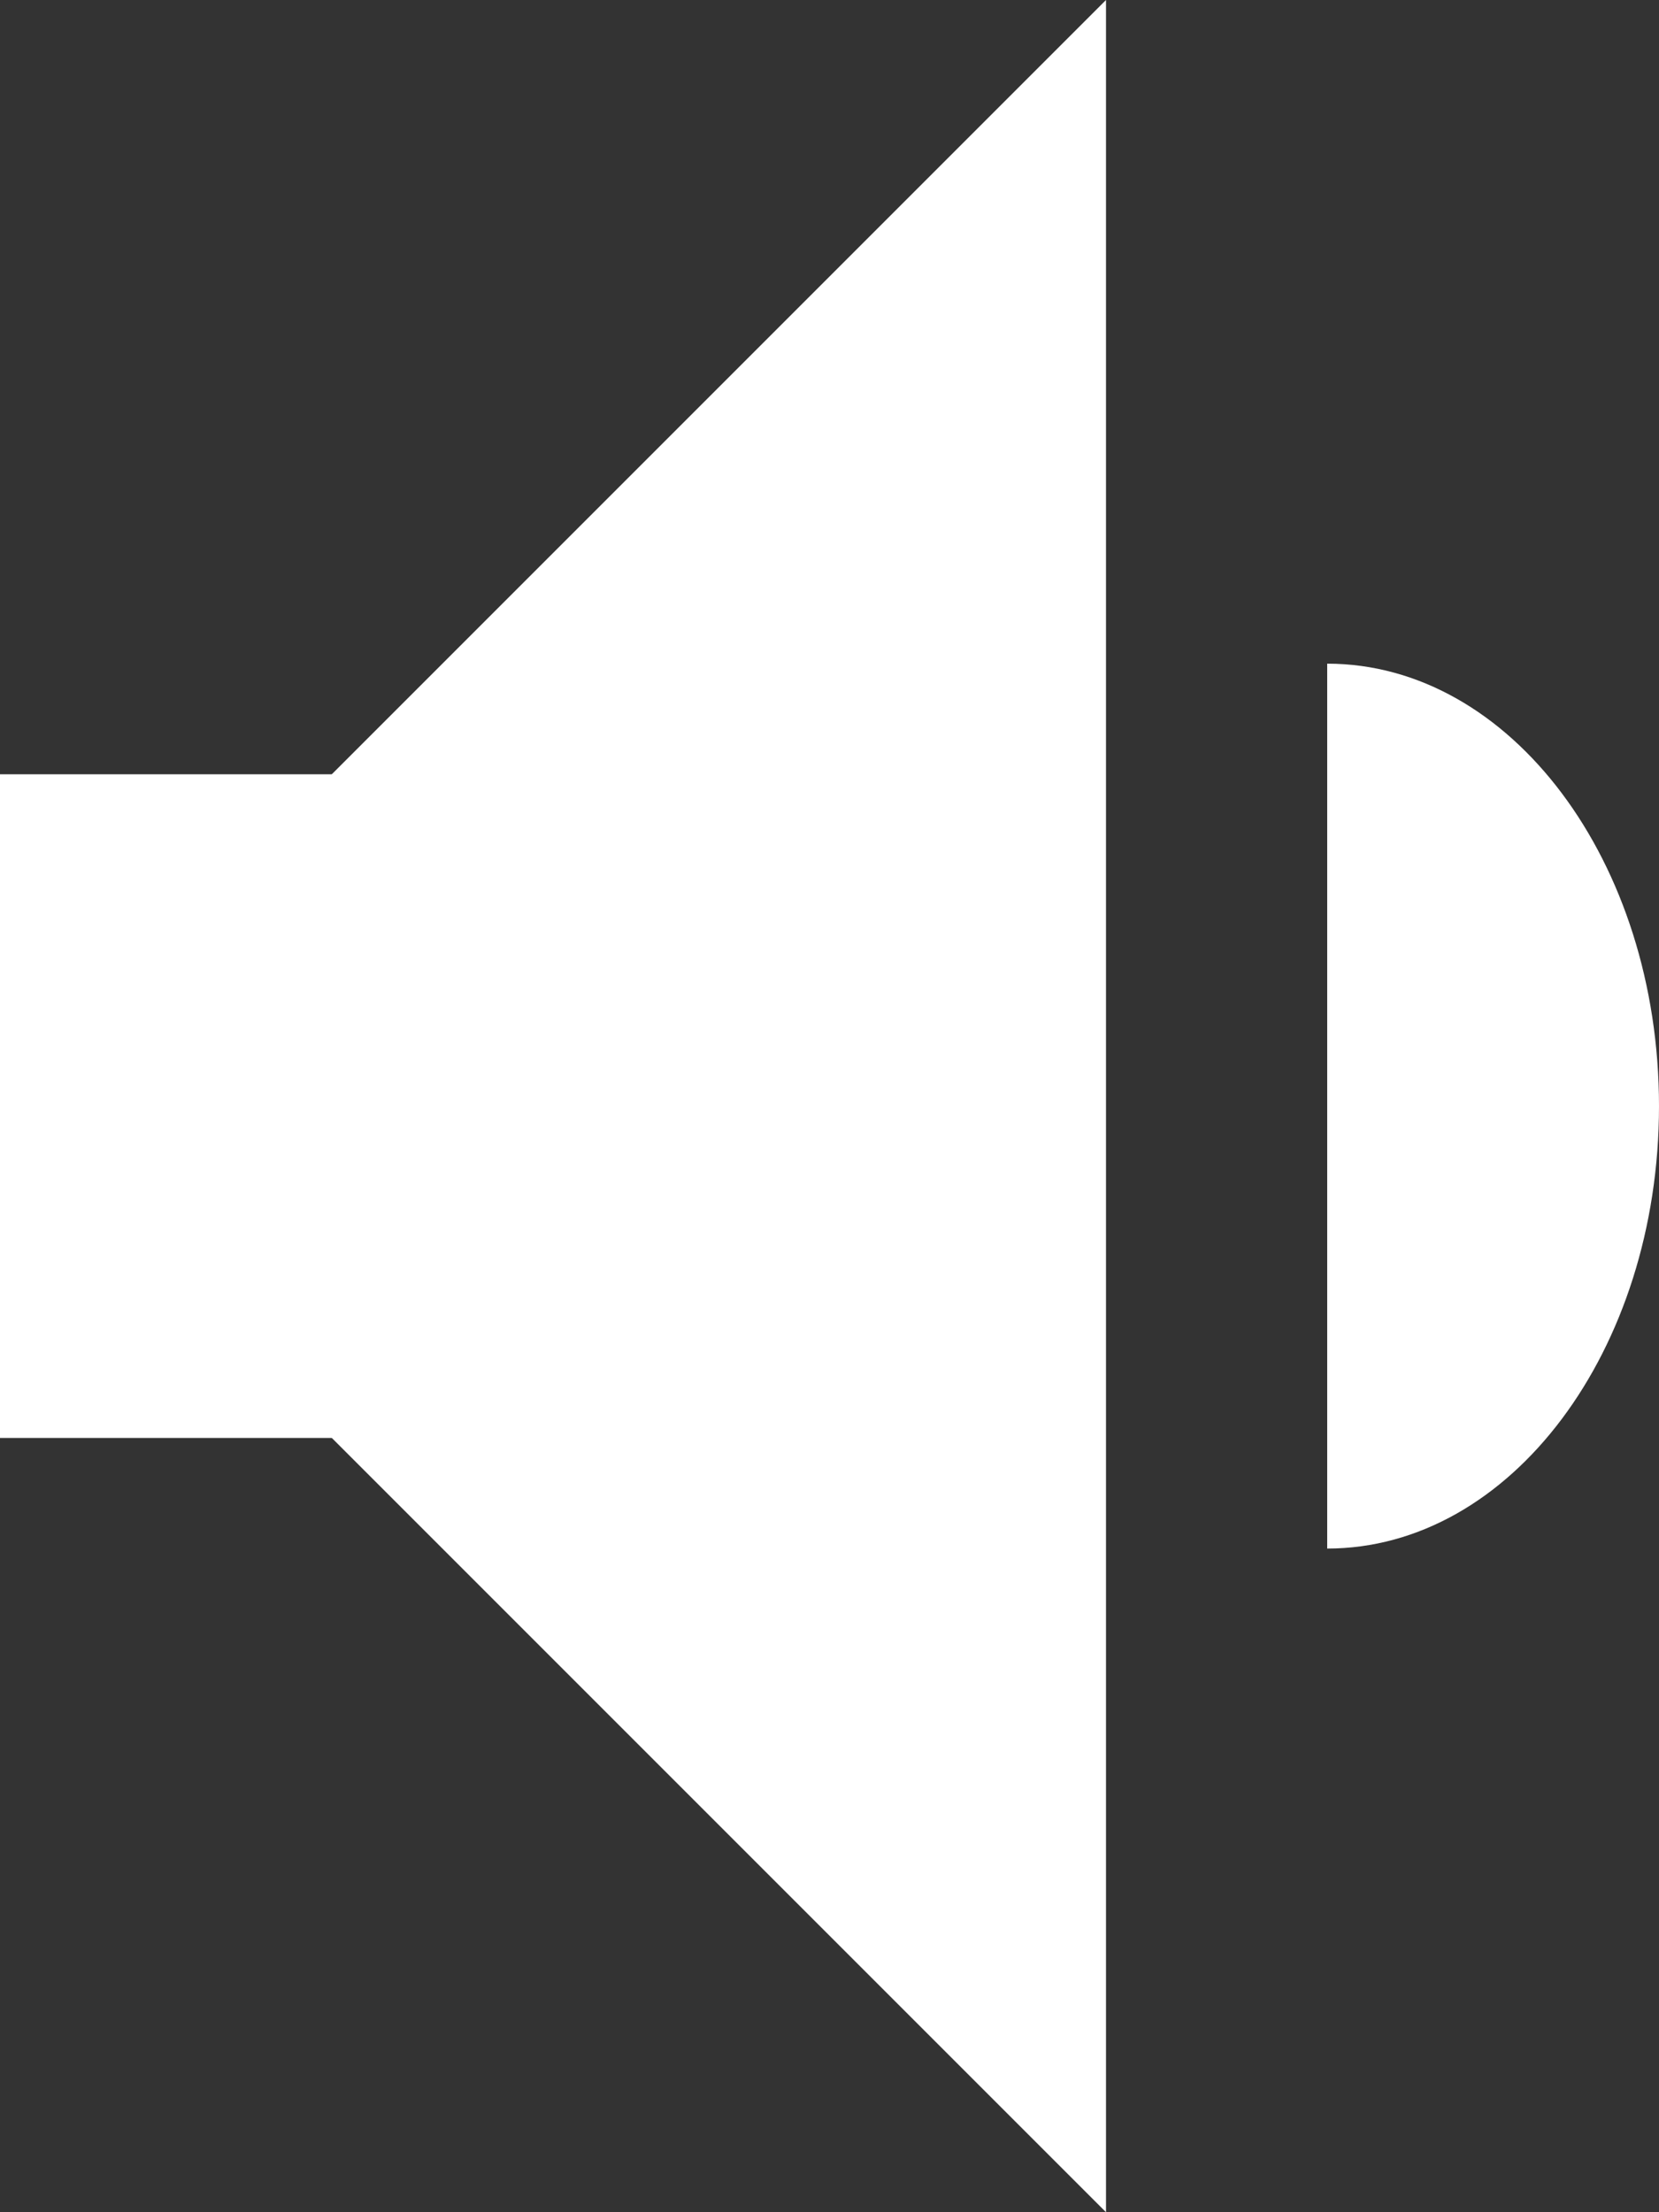 <?xml version="1.0" encoding="UTF-8"?>
<svg width="15px" height="20px" viewBox="0 0 15 20" version="1.1" xmlns="http://www.w3.org/2000/svg" xmlns:xlink="http://www.w3.org/1999/xlink">
    <rect x="0" y="0" width="15" height="20" fill="#333333" stroke="none"/>
    <!-- Generator: Sketch 50.2 (55047) - http://www.bohemiancoding.com/sketch -->
    <title>Volume</title>
    <desc>Created with Sketch.</desc>
    <defs></defs>
    <g id="Page-1" stroke="none" stroke-width="1" fill="none" fill-rule="evenodd">
        <g id="Video-Streaming-Control-States-Copy" transform="translate(-280, -531)" fill="#FFFFFF">
            <g id="Volume" transform="translate(280, 531)">
                <g id="Group-2">
                    <rect id="Rectangle-5" x="0" y="7" width="6" height="6"></rect>
                    <polygon id="Triangle-3" points="0 10 10 0 10 20"></polygon>
                    <path d="M17.5,11.5 C17.5,9.843 15.709,8.5 13.5,8.5 C11.291,8.5 9.5,9.843 9.5,11.5 C12.694,11.5 14.645,11.5 17.5,11.5 Z" id="Oval" transform="translate(13.5, 10) rotate(-270) translate(-13.5, -10) "></path>
                </g>
            </g>
        </g>
    </g>
</svg>